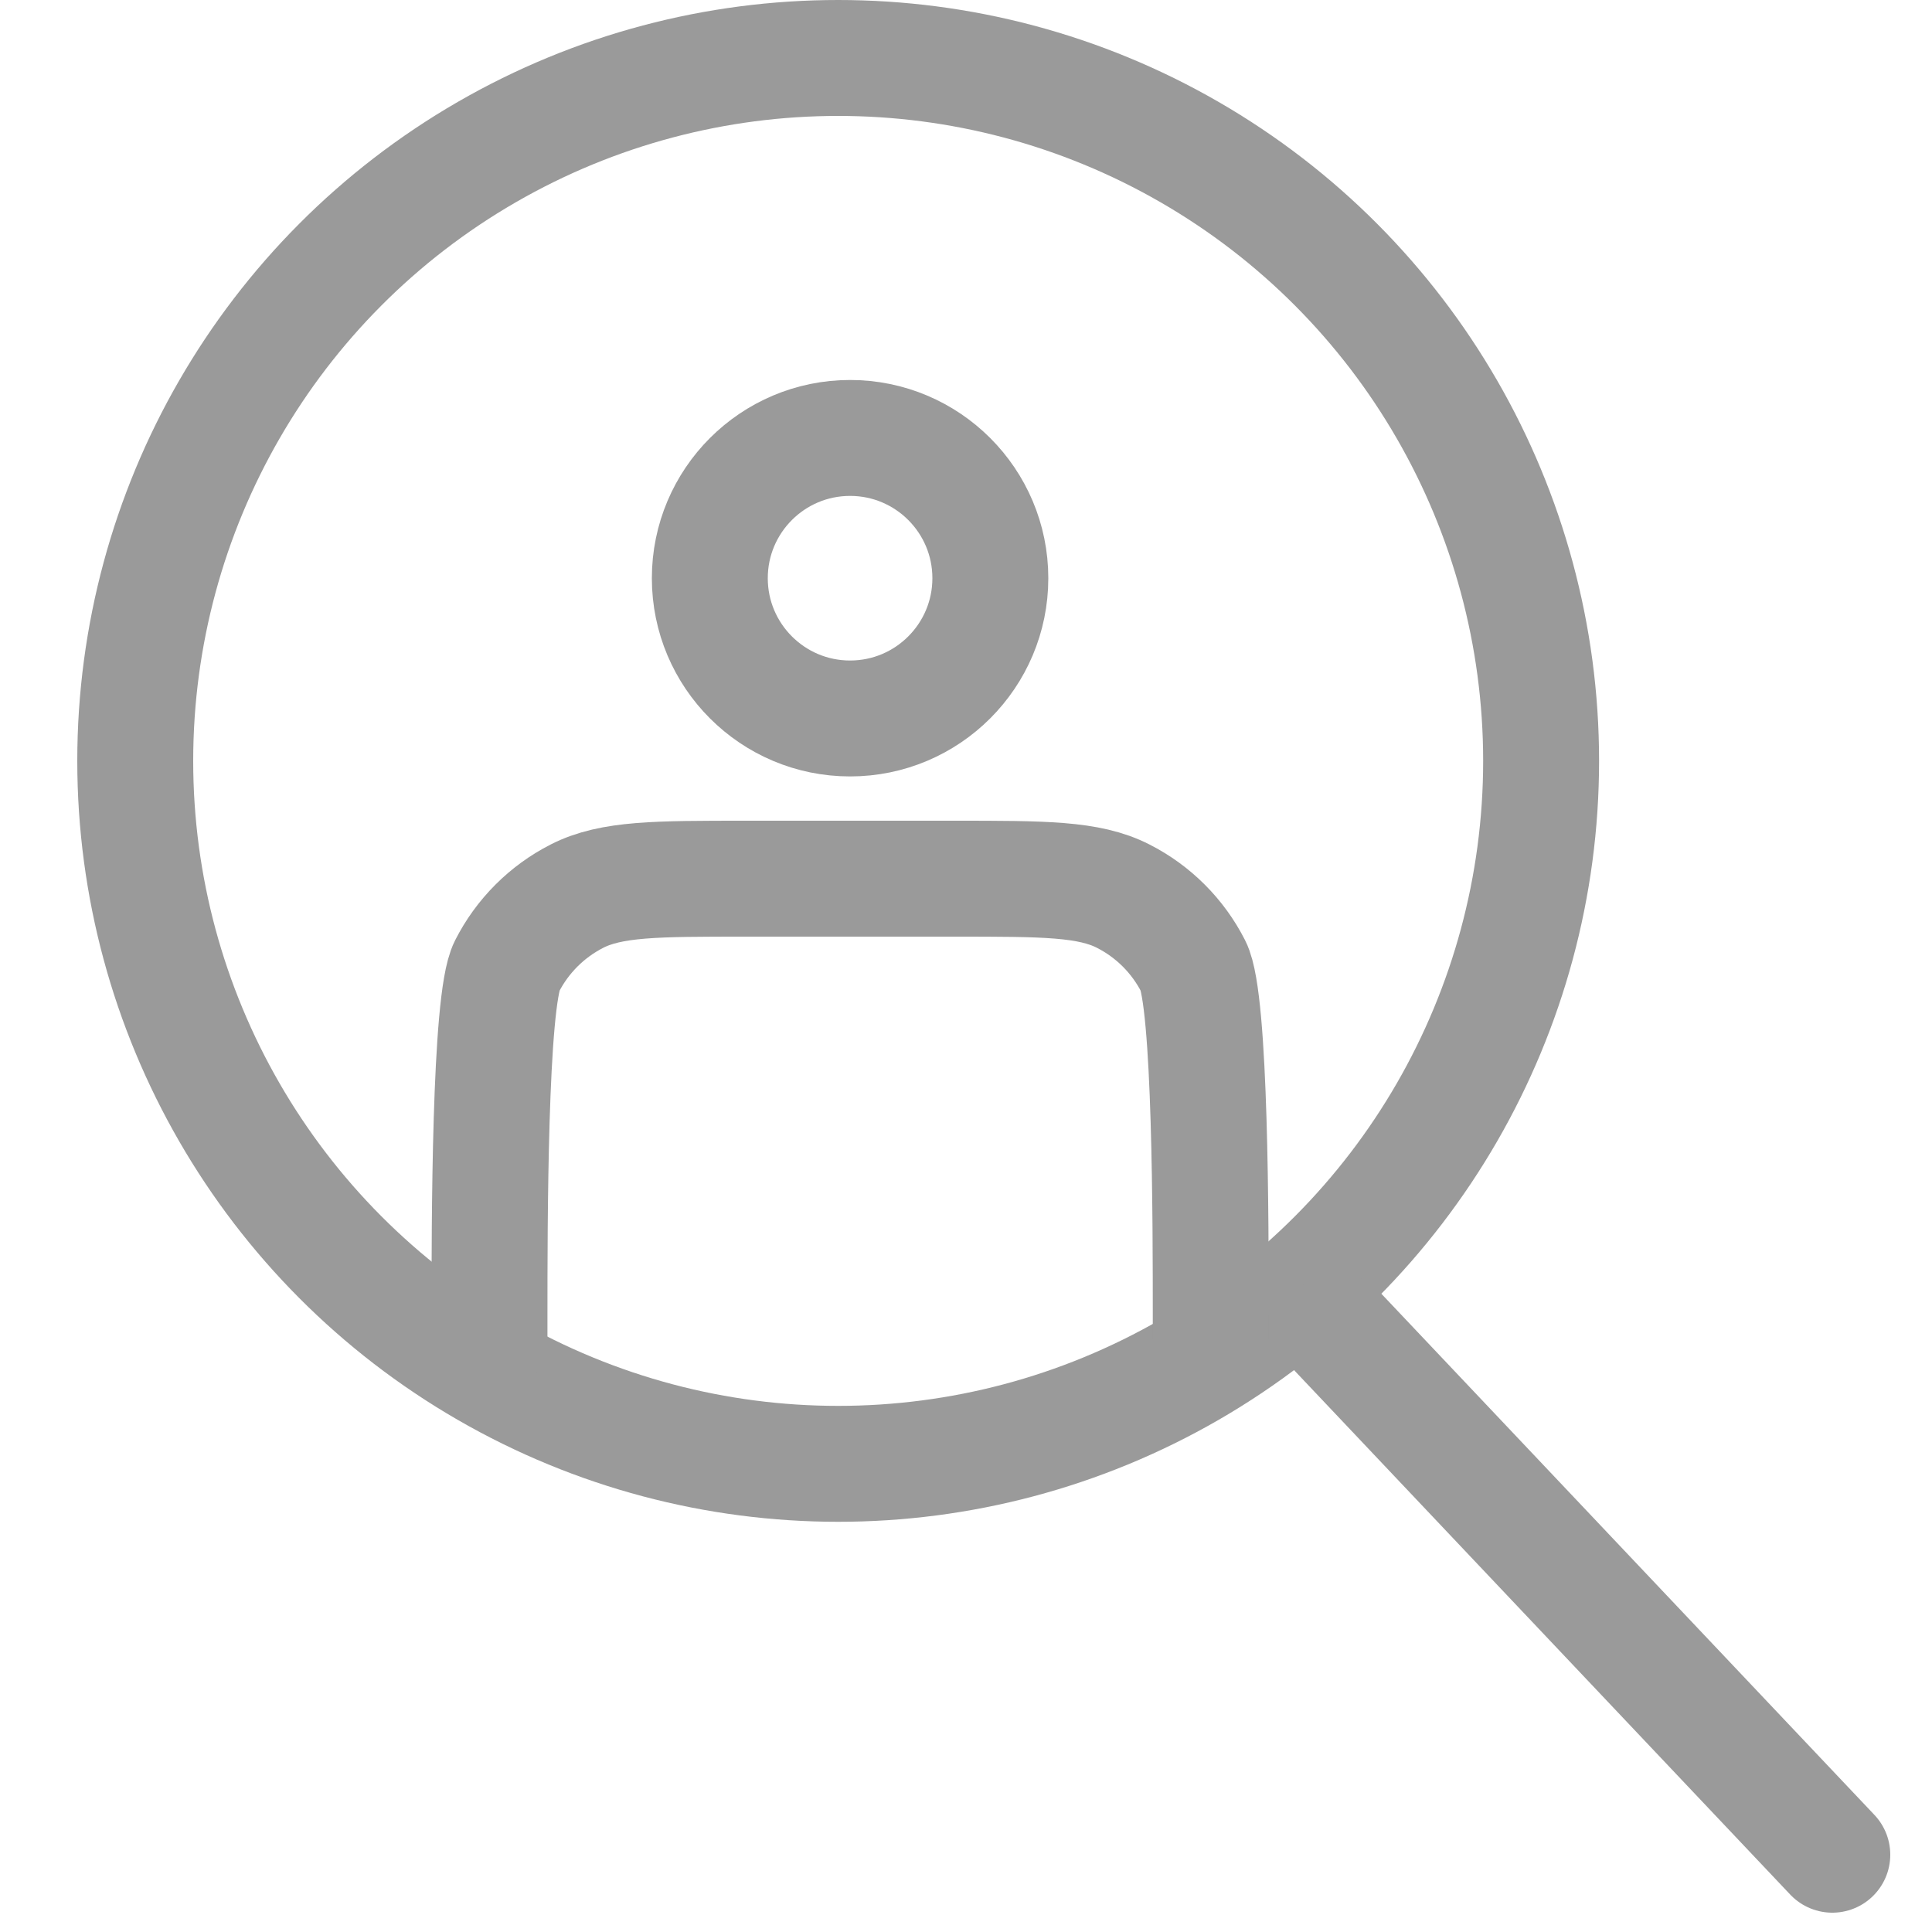 <svg width="25" height="25" viewBox="0 0 25 25" fill="none" xmlns="http://www.w3.org/2000/svg">
<circle cx="10.846" cy="9.846" r="9.096" stroke="#9A9A9A" stroke-width="1.5"/>
<path d="M17.305 17.23L23.71 24" stroke="#9A9A9A" stroke-width="1.5" stroke-linecap="round"/>
<path d="M11 9.297C12.002 9.297 12.815 8.484 12.815 7.482C12.815 6.48 12.002 5.667 11 5.667C9.998 5.667 9.185 6.48 9.185 7.482C9.185 8.484 9.998 9.297 11 9.297Z" stroke="#9A9A9A" stroke-width="1.5" stroke-linecap="round" stroke-linejoin="round"/>
<path d="M6.334 17.333V17.022C6.334 15.86 6.334 12.946 6.56 12.503C6.759 12.112 7.076 11.795 7.466 11.596C7.91 11.37 8.491 11.37 9.652 11.37H12.348C13.51 11.37 14.091 11.37 14.534 11.596C14.925 11.795 15.242 12.112 15.441 12.503C15.667 12.946 15.667 15.86 15.667 17.022V17.333" stroke="#9A9A9A" stroke-width="1.5" stroke-linecap="round" stroke-linejoin="round"/>
</svg>
